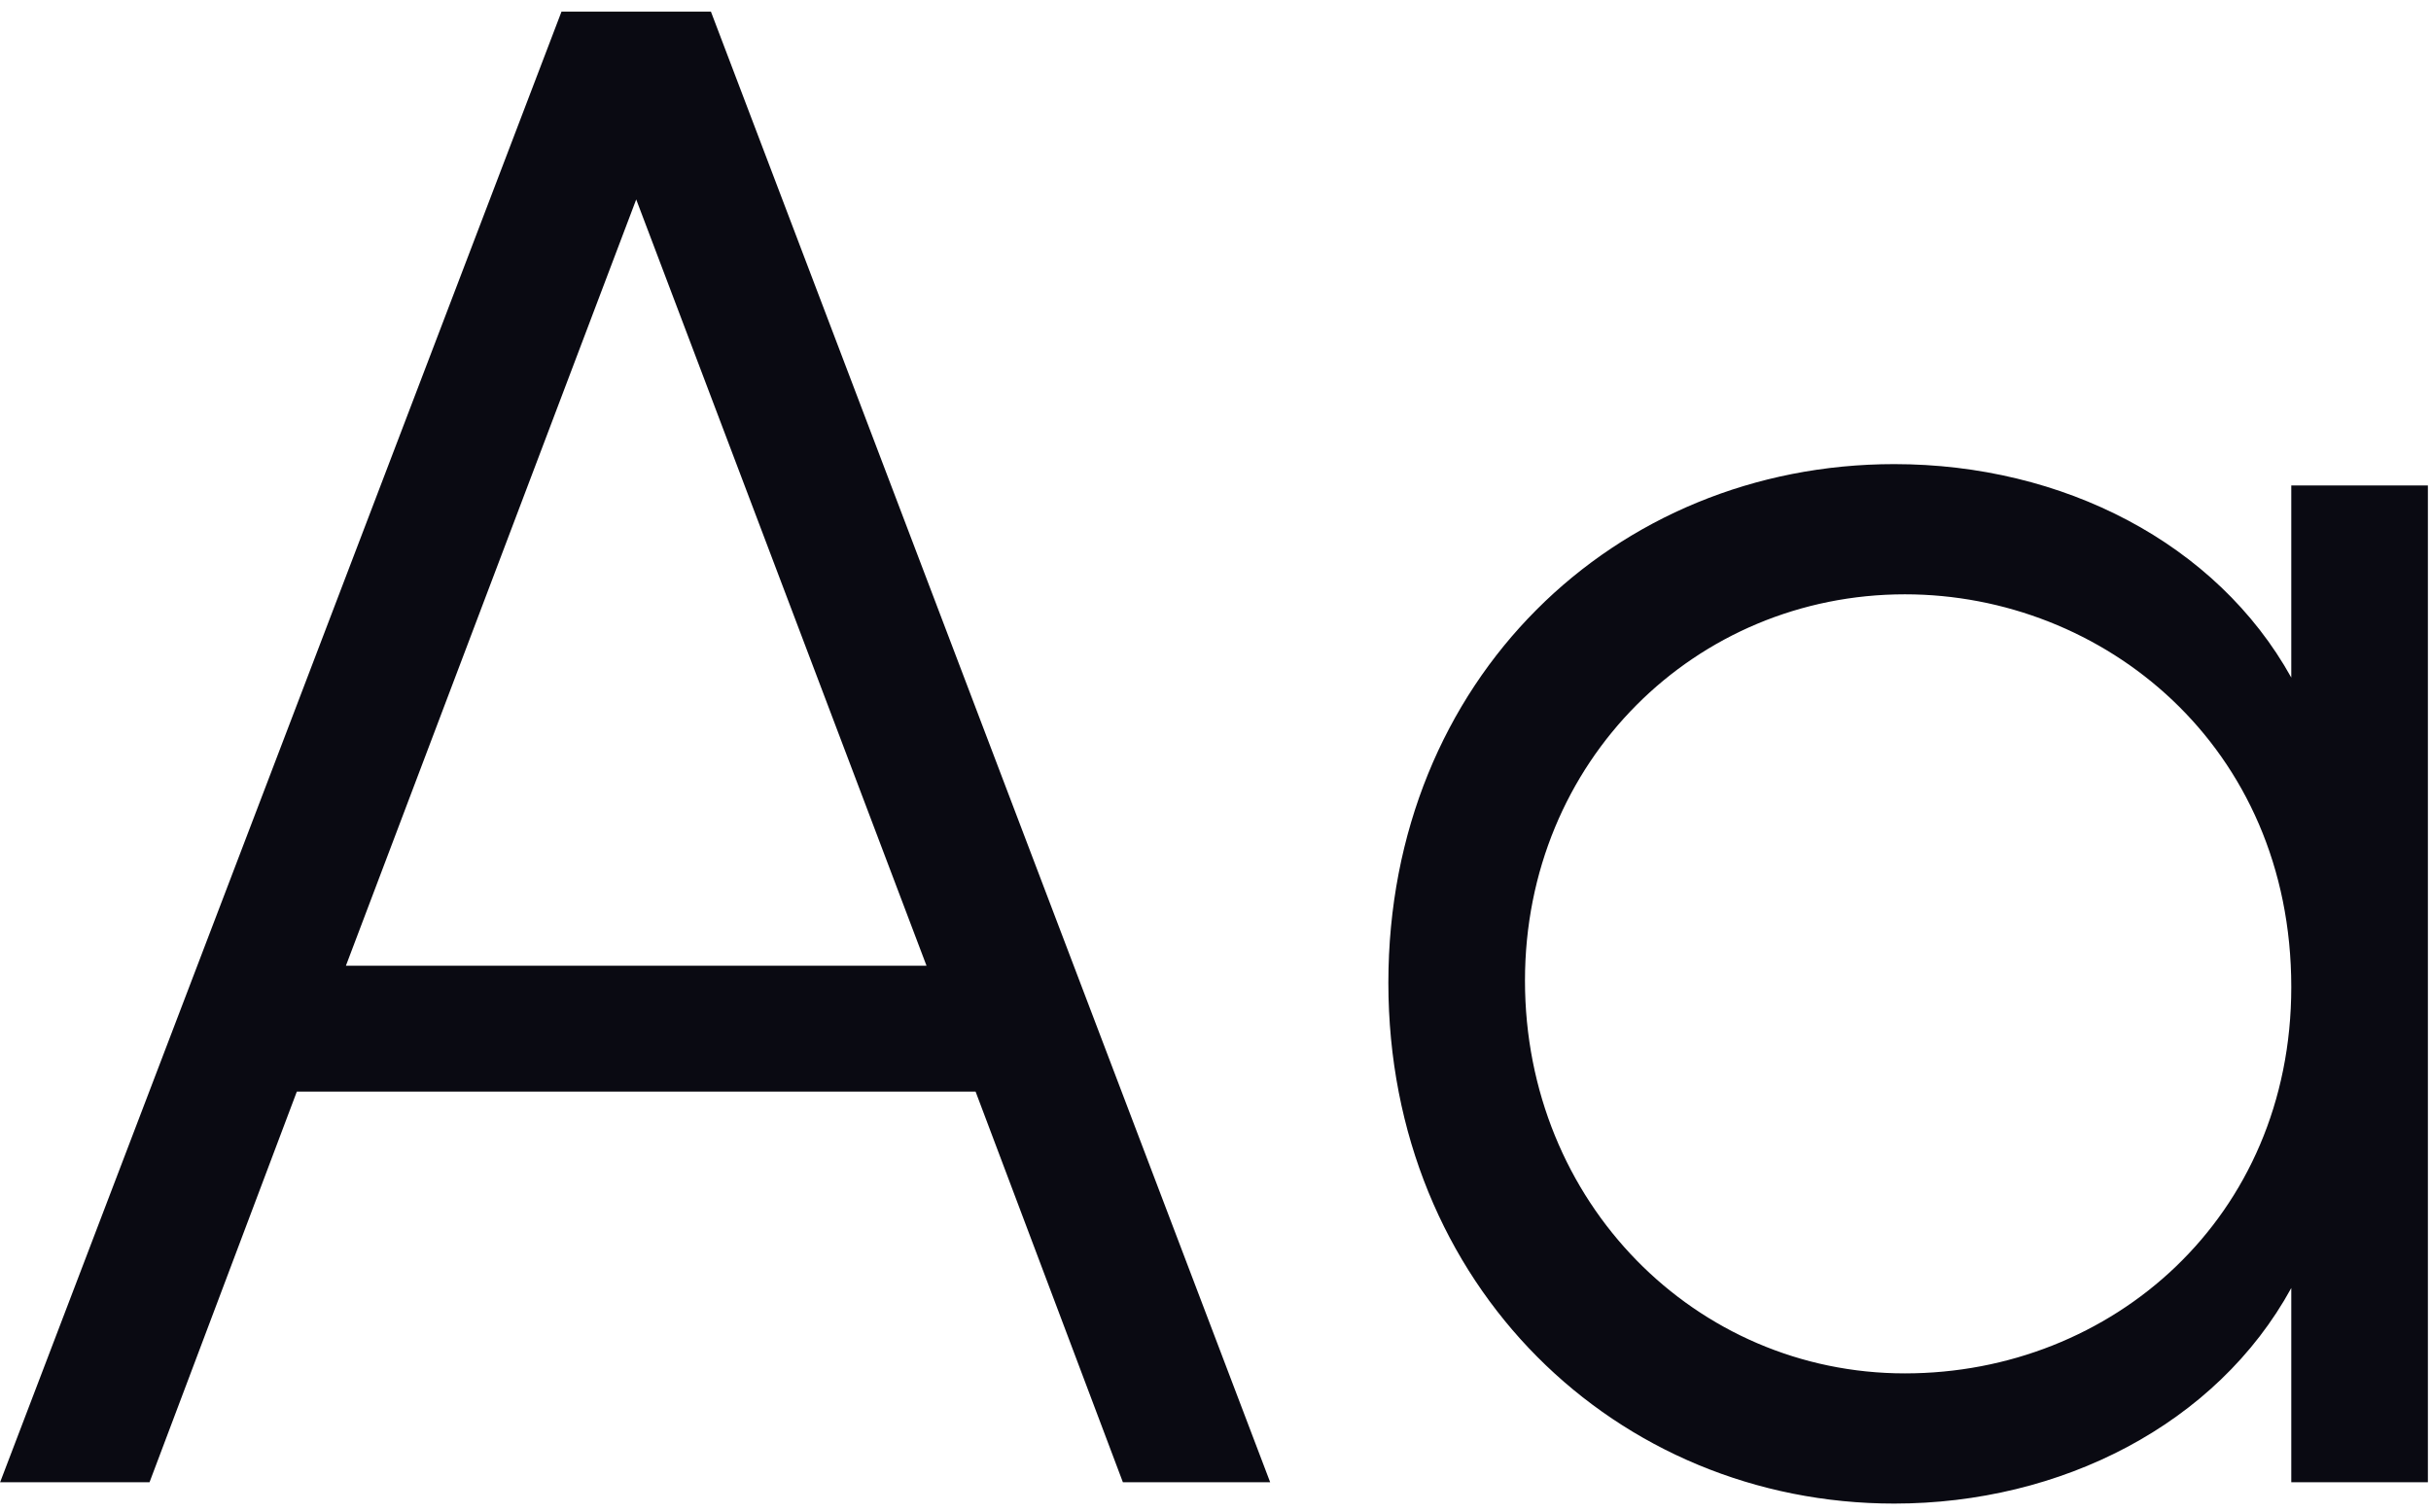 <svg width="164" height="102" viewBox="0 0 164 102" fill="none" xmlns="http://www.w3.org/2000/svg">
<path d="M75.752 100H85.688L47.96 0.784H37.88L0.008 100H10.088L20.024 73.648H65.816L75.752 100ZM23.336 65.152L42.92 13.456L62.504 65.152H23.336ZM154.574 32.752V45.712C149.534 36.64 139.166 31.312 127.79 31.312C108.926 31.312 93.662 45.856 93.662 66.304C93.662 86.752 109.07 101.44 127.79 101.44C139.022 101.44 149.534 96.112 154.574 86.896V100H163.79V32.752H154.574ZM128.51 92.656C114.398 92.656 102.878 81.136 102.878 66.16C102.878 51.328 114.398 40.096 128.51 40.096C141.902 40.096 154.574 50.32 154.574 66.592C154.574 82.144 142.478 92.656 128.51 92.656Z" fill="#0A0A12"/>
</svg>
